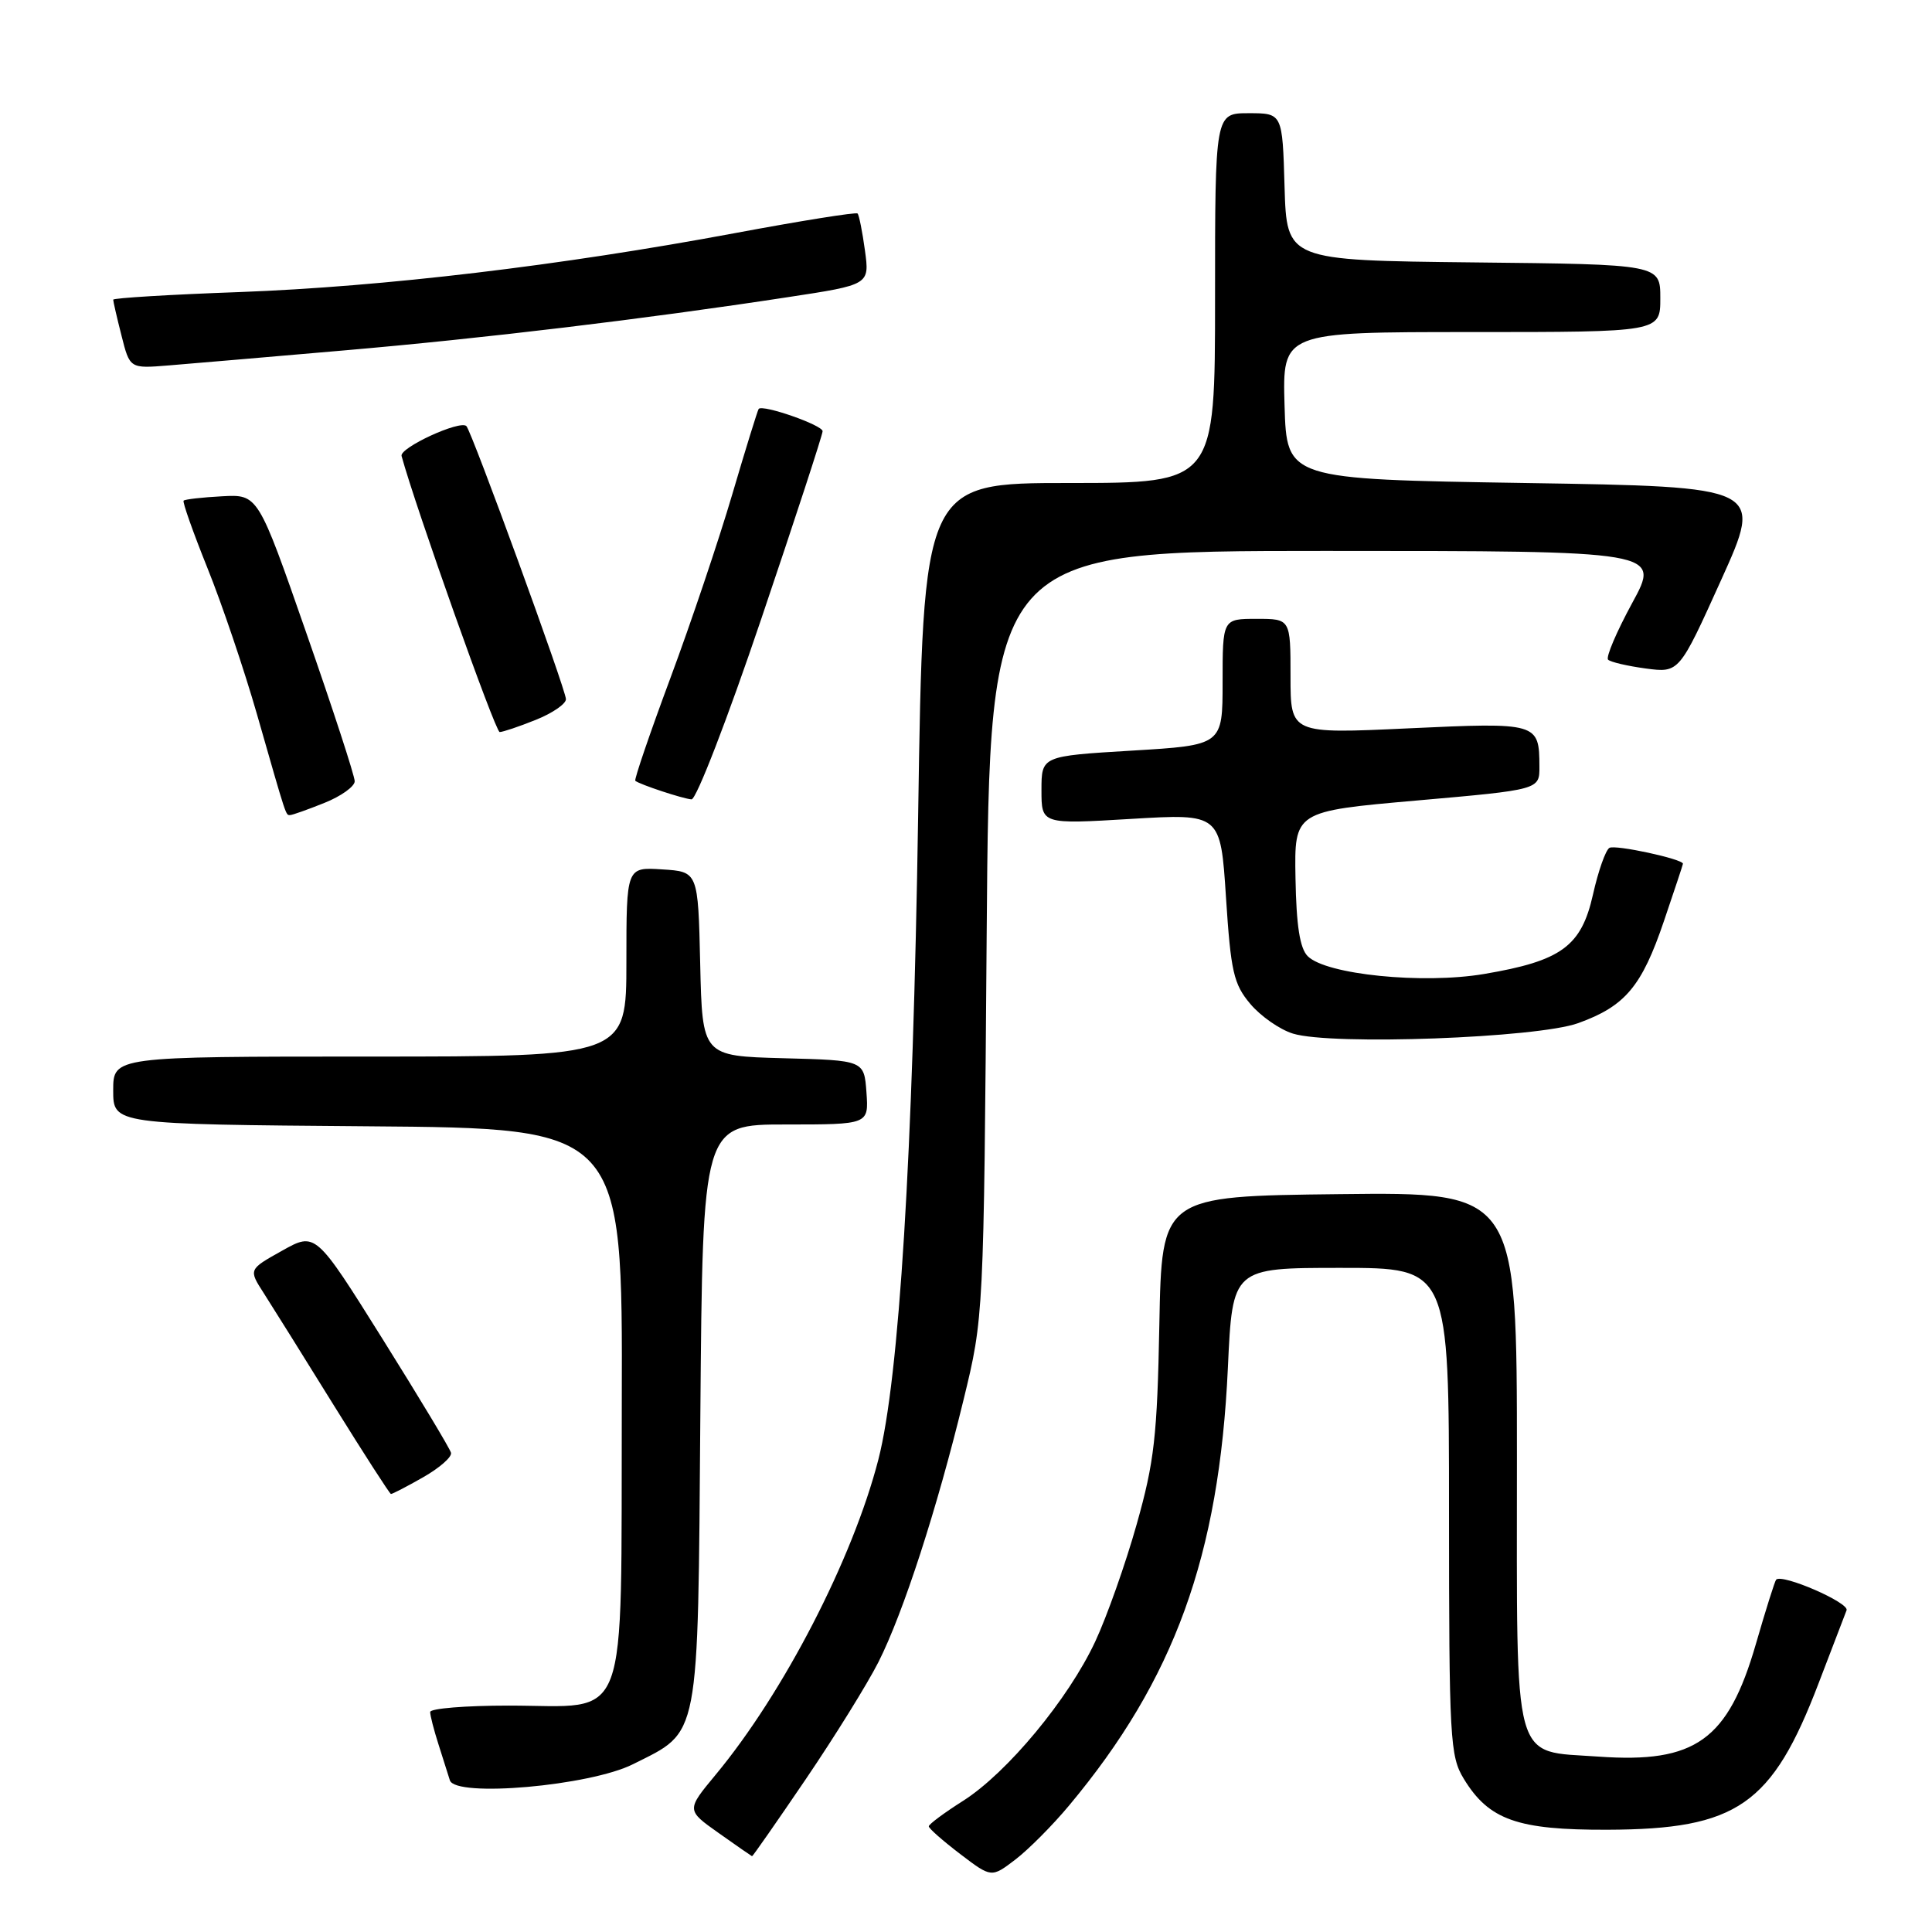 <?xml version="1.0" encoding="UTF-8" standalone="no"?>
<!DOCTYPE svg PUBLIC "-//W3C//DTD SVG 1.1//EN" "http://www.w3.org/Graphics/SVG/1.1/DTD/svg11.dtd" >
<svg xmlns="http://www.w3.org/2000/svg" xmlns:xlink="http://www.w3.org/1999/xlink" version="1.1" viewBox="0 0 256 256">
 <g >
 <path fill="currentColor"
d=" M 141.65 239.25 C 155.61 222.55 161.55 206.17 162.70 181.25 C 163.31 168.00 163.31 168.00 177.65 168.00 C 192.00 168.00 192.00 168.00 192.00 200.25 C 192.01 230.47 192.13 232.70 193.96 235.70 C 197.28 241.15 201.07 242.49 213.00 242.45 C 230.20 242.39 234.81 239.19 240.99 223.00 C 242.78 218.32 244.44 213.99 244.68 213.37 C 245.07 212.37 236.17 208.50 235.35 209.31 C 235.18 209.48 233.97 213.32 232.66 217.85 C 228.97 230.58 224.65 233.67 211.83 232.76 C 200.26 231.93 201.00 234.61 201.00 193.33 C 201.00 157.96 201.00 157.96 177.47 158.23 C 153.94 158.50 153.94 158.50 153.62 175.50 C 153.34 190.32 152.95 193.72 150.61 202.00 C 149.14 207.22 146.67 214.20 145.13 217.50 C 141.58 225.12 133.45 234.92 127.60 238.63 C 125.11 240.21 123.07 241.72 123.07 242.00 C 123.07 242.28 124.94 243.92 127.22 245.66 C 131.37 248.82 131.37 248.82 134.53 246.41 C 136.26 245.09 139.47 241.87 141.65 239.25 Z  M 106.77 235.75 C 110.60 230.11 114.93 223.13 116.40 220.23 C 119.70 213.69 124.15 199.97 127.67 185.50 C 130.35 174.50 130.35 174.50 130.74 123.75 C 131.13 73.00 131.13 73.00 175.58 73.00 C 220.04 73.00 220.04 73.00 216.27 79.91 C 214.20 83.72 212.76 87.09 213.08 87.41 C 213.40 87.73 215.65 88.25 218.08 88.58 C 222.50 89.16 222.50 89.16 228.07 76.83 C 233.64 64.50 233.64 64.50 202.07 64.00 C 170.50 63.50 170.50 63.50 170.21 53.75 C 169.93 44.00 169.93 44.00 194.96 44.00 C 220.00 44.00 220.00 44.00 220.00 39.52 C 220.00 35.03 220.00 35.03 195.25 34.77 C 170.50 34.50 170.50 34.50 170.21 24.75 C 169.93 15.00 169.93 15.00 165.46 15.00 C 161.00 15.00 161.00 15.00 161.00 39.50 C 161.00 64.00 161.00 64.00 141.66 64.00 C 122.33 64.00 122.33 64.00 121.66 108.01 C 120.97 153.06 119.15 182.66 116.39 193.39 C 113.00 206.56 103.83 224.32 94.82 235.17 C 90.94 239.85 90.94 239.85 95.22 242.88 C 97.57 244.55 99.57 245.93 99.65 245.96 C 99.74 245.98 102.94 241.39 106.77 235.75 Z  M 83.89 233.76 C 92.80 229.29 92.46 231.08 92.80 187.43 C 93.11 149.00 93.11 149.00 104.11 149.00 C 115.11 149.00 115.11 149.00 114.81 144.75 C 114.50 140.50 114.50 140.50 103.78 140.22 C 93.06 139.93 93.06 139.93 92.78 127.72 C 92.50 115.50 92.50 115.50 87.75 115.20 C 83.00 114.89 83.00 114.89 83.00 127.45 C 83.00 140.00 83.00 140.00 49.00 140.00 C 15.00 140.00 15.00 140.00 15.00 144.49 C 15.00 148.97 15.00 148.97 48.75 149.24 C 82.50 149.50 82.50 149.50 82.39 185.93 C 82.26 229.64 83.62 226.00 67.39 226.00 C 61.68 226.00 57.00 226.38 57.00 226.85 C 57.00 227.32 57.49 229.23 58.09 231.10 C 58.69 232.97 59.37 235.13 59.61 235.90 C 60.34 238.21 78.17 236.64 83.89 233.76 Z  M 56.06 195.75 C 58.24 194.51 59.91 193.05 59.76 192.50 C 59.62 191.94 55.52 185.14 50.66 177.37 C 41.81 163.24 41.81 163.24 37.37 165.73 C 32.93 168.21 32.93 168.21 34.95 171.35 C 36.06 173.08 40.24 179.77 44.23 186.21 C 48.23 192.65 51.64 197.94 51.80 197.96 C 51.97 197.98 53.89 196.99 56.06 195.75 Z  M 209.12 135.57 C 215.35 133.32 217.54 130.72 220.49 122.02 C 221.87 117.96 223.00 114.56 223.00 114.45 C 223.00 113.83 214.00 111.88 213.25 112.35 C 212.75 112.66 211.77 115.43 211.08 118.52 C 209.54 125.40 206.89 127.33 196.64 129.06 C 188.52 130.43 175.71 129.14 173.28 126.70 C 172.24 125.67 171.77 122.65 171.66 116.37 C 171.50 107.50 171.50 107.50 187.75 106.07 C 204.00 104.64 204.00 104.64 203.98 101.57 C 203.96 95.76 203.78 95.71 186.62 96.51 C 171.00 97.24 171.00 97.24 171.00 89.62 C 171.00 82.00 171.00 82.00 166.50 82.00 C 162.00 82.00 162.00 82.00 162.00 90.37 C 162.00 98.74 162.00 98.74 150.00 99.46 C 138.00 100.18 138.00 100.18 138.00 104.70 C 138.00 109.22 138.00 109.22 149.86 108.51 C 161.73 107.80 161.73 107.80 162.45 118.92 C 163.09 128.75 163.46 130.40 165.67 133.02 C 167.04 134.65 169.59 136.43 171.33 136.96 C 176.47 138.54 203.68 137.54 209.12 135.57 Z  M 42.98 106.39 C 45.19 105.51 47.00 104.21 47.00 103.52 C 47.00 102.82 44.12 93.98 40.59 83.87 C 34.19 65.50 34.19 65.50 29.42 65.76 C 26.79 65.90 24.50 66.16 24.33 66.34 C 24.16 66.51 25.58 70.52 27.48 75.25 C 29.39 79.98 32.35 88.72 34.06 94.68 C 38.05 108.61 37.85 108.00 38.45 108.00 C 38.73 108.00 40.77 107.28 42.98 106.39 Z  M 100.88 81.98 C 105.35 68.77 109.00 57.59 109.00 57.14 C 109.00 56.33 101.06 53.56 100.53 54.18 C 100.39 54.36 98.81 59.45 97.03 65.50 C 95.25 71.55 91.56 82.51 88.83 89.85 C 86.10 97.19 84.01 103.32 84.18 103.46 C 84.77 103.95 90.49 105.84 91.63 105.92 C 92.26 105.96 96.42 95.19 100.88 81.98 Z  M 70.98 95.39 C 73.19 94.51 75.00 93.27 74.99 92.64 C 74.98 91.38 62.51 57.17 61.80 56.46 C 60.96 55.63 52.92 59.33 53.21 60.42 C 55.05 67.18 65.64 97.00 66.21 97.00 C 66.62 97.00 68.77 96.28 70.98 95.39 Z  M 45.50 46.44 C 64.06 44.84 85.40 42.28 104.37 39.38 C 115.23 37.73 115.23 37.73 114.61 33.19 C 114.27 30.70 113.83 28.49 113.63 28.29 C 113.42 28.09 106.11 29.26 97.38 30.89 C 74.22 35.21 50.81 37.99 31.75 38.70 C 22.54 39.03 15.00 39.49 15.00 39.71 C 15.00 39.93 15.49 42.08 16.10 44.47 C 17.20 48.84 17.20 48.84 22.35 48.42 C 25.18 48.19 35.60 47.30 45.50 46.44 Z "/>
</g>
</svg>
